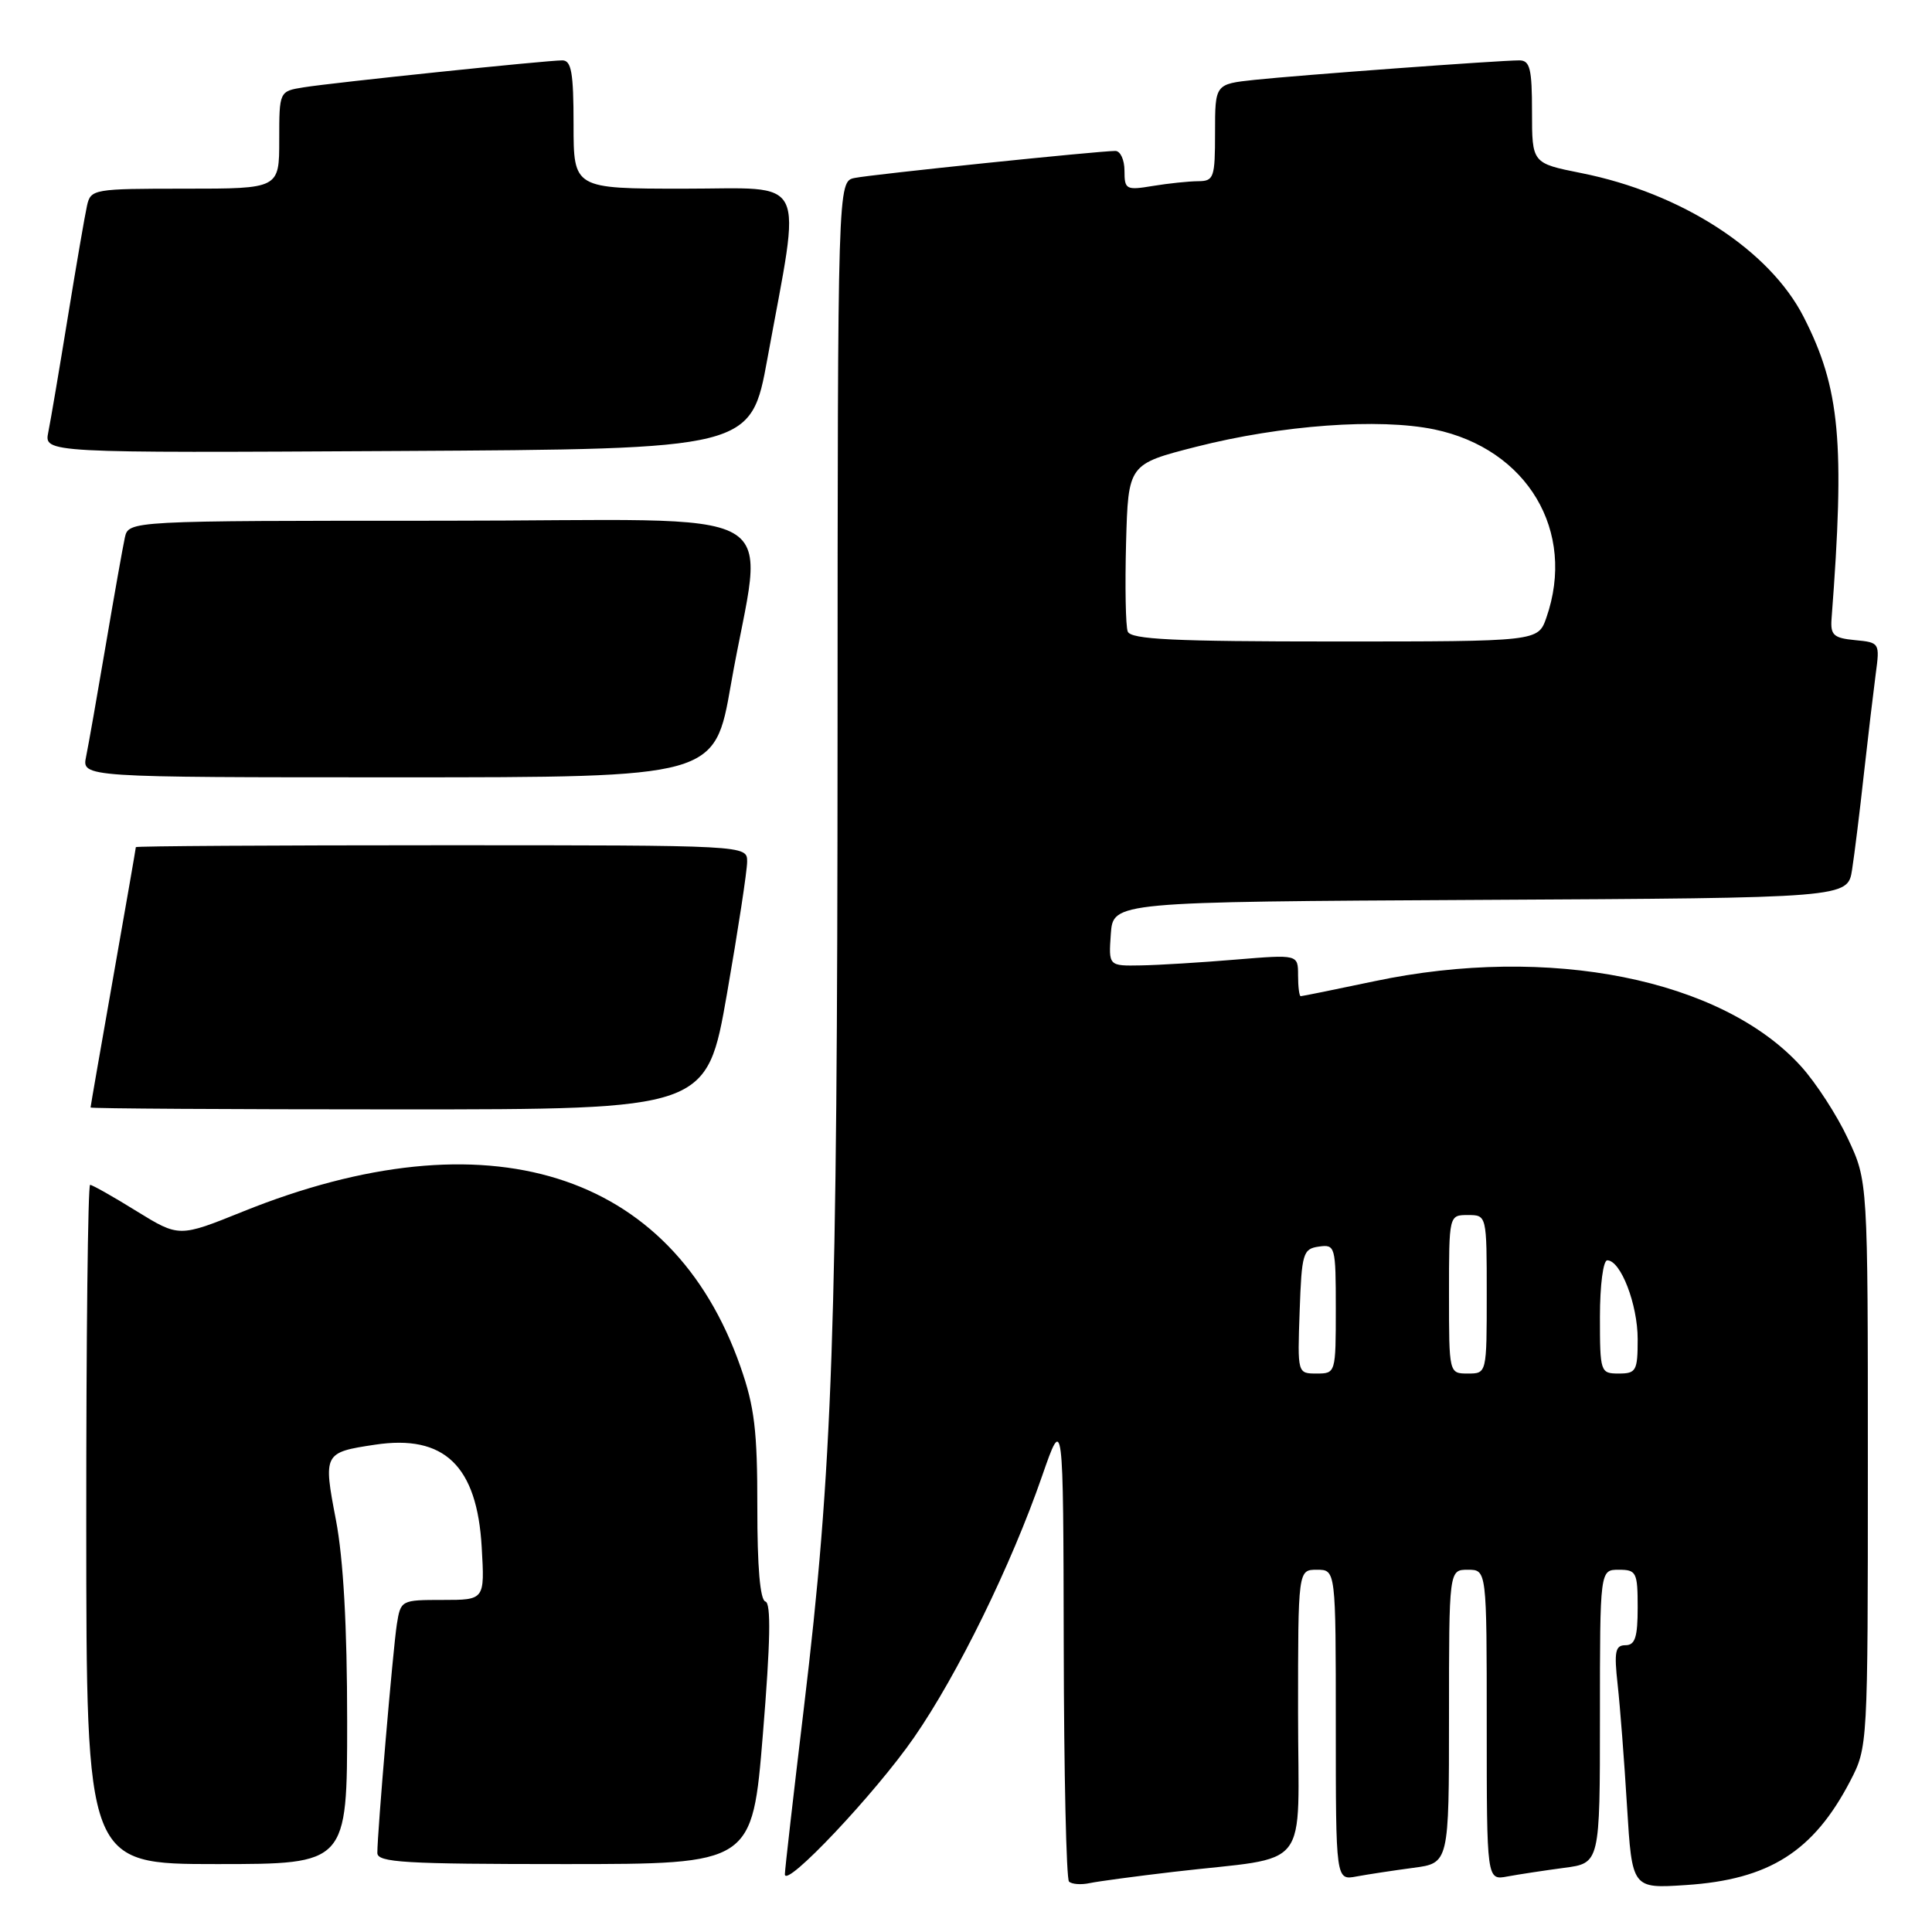 <?xml version="1.0" encoding="UTF-8" standalone="no"?>
<!DOCTYPE svg PUBLIC "-//W3C//DTD SVG 1.1//EN" "http://www.w3.org/Graphics/SVG/1.1/DTD/svg11.dtd" >
<svg xmlns="http://www.w3.org/2000/svg" xmlns:xlink="http://www.w3.org/1999/xlink" version="1.1" viewBox="0 0 256 256">
 <g >
 <path fill="currentColor"
d=" M 155.50 248.03 C 174.04 245.86 172.00 248.46 172.00 226.91 C 172.00 208.00 172.00 208.00 174.50 208.00 C 177.00 208.00 177.00 208.00 177.00 228.58 C 177.00 249.16 177.00 249.16 179.75 248.64 C 181.26 248.36 184.64 247.85 187.25 247.50 C 192.00 246.88 192.00 246.88 192.00 227.44 C 192.00 208.00 192.00 208.00 194.50 208.00 C 197.00 208.00 197.00 208.00 197.00 228.58 C 197.00 249.16 197.00 249.16 199.75 248.64 C 201.26 248.36 204.64 247.85 207.25 247.50 C 212.00 246.88 212.00 246.88 212.00 227.44 C 212.00 208.00 212.00 208.00 214.50 208.00 C 216.83 208.00 217.00 208.33 217.00 213.00 C 217.00 216.94 216.66 218.00 215.38 218.00 C 214.03 218.00 213.86 218.84 214.35 223.25 C 214.67 226.14 215.23 233.39 215.59 239.37 C 216.26 250.25 216.26 250.25 223.38 249.78 C 234.42 249.06 240.29 245.35 245.16 236.00 C 247.49 231.51 247.50 231.38 247.50 194.00 C 247.50 156.50 247.50 156.50 244.86 150.88 C 243.42 147.79 240.63 143.49 238.67 141.32 C 228.18 129.71 205.26 125.13 182.10 130.02 C 176.93 131.11 172.54 132.00 172.35 132.00 C 172.16 132.00 172.00 130.76 172.00 129.23 C 172.00 126.47 172.00 126.47 163.75 127.15 C 159.21 127.53 153.56 127.88 151.19 127.92 C 146.89 128.00 146.89 128.00 147.19 123.75 C 147.50 119.50 147.50 119.50 196.16 119.24 C 244.83 118.98 244.83 118.98 245.41 115.24 C 245.73 113.18 246.44 107.45 246.98 102.50 C 247.53 97.55 248.24 91.62 248.54 89.32 C 249.10 85.18 249.06 85.13 245.80 84.82 C 242.97 84.55 242.53 84.15 242.69 82.00 C 244.48 58.58 243.82 51.45 239.00 42.01 C 234.47 33.12 222.79 25.57 209.51 22.93 C 203.00 21.63 203.00 21.63 203.00 14.82 C 203.00 9.08 202.73 8.00 201.31 8.00 C 198.66 8.00 172.10 9.96 166.25 10.58 C 161.00 11.14 161.00 11.14 161.00 17.57 C 161.00 23.57 160.85 24.00 158.75 24.01 C 157.51 24.02 154.81 24.30 152.75 24.64 C 149.21 25.23 149.00 25.11 149.00 22.63 C 149.00 21.18 148.46 20.00 147.79 20.00 C 145.58 20.00 115.53 23.11 113.25 23.58 C 111.00 24.04 111.00 24.04 110.98 97.27 C 110.96 176.54 110.34 194.43 106.51 226.38 C 105.13 237.87 104.00 247.76 104.00 248.35 C 104.00 250.33 115.99 237.63 121.11 230.23 C 126.88 221.91 134.00 207.37 138.08 195.59 C 140.89 187.50 140.89 187.50 140.95 218.08 C 140.98 234.90 141.29 248.96 141.65 249.32 C 142.01 249.67 143.24 249.77 144.40 249.52 C 145.55 249.28 150.55 248.61 155.50 248.03 Z  M 46.00 228.09 C 46.00 215.49 45.50 206.58 44.51 201.39 C 42.82 192.58 42.89 192.45 49.69 191.43 C 58.87 190.04 63.22 194.22 63.83 205.03 C 64.23 212.00 64.23 212.00 58.66 212.00 C 53.15 212.00 53.09 212.03 52.58 215.25 C 52.07 218.54 50.00 242.79 50.00 245.52 C 50.00 246.79 53.57 247.00 74.84 247.00 C 99.68 247.00 99.68 247.00 101.09 229.75 C 102.09 217.53 102.18 212.42 101.42 212.21 C 100.72 212.02 100.34 207.63 100.35 199.71 C 100.36 189.60 99.98 186.40 98.11 181.08 C 89.01 155.11 64.56 147.49 32.18 160.54 C 23.73 163.95 23.73 163.95 18.09 160.48 C 15.00 158.56 12.23 157.00 11.94 157.00 C 11.65 157.00 11.42 177.25 11.43 202.00 C 11.44 247.00 11.44 247.00 28.72 247.00 C 46.00 247.00 46.00 247.00 46.00 228.09 Z  M 96.33 131.67 C 97.80 123.24 99.00 115.37 99.00 114.17 C 99.00 112.00 99.00 112.00 58.50 112.00 C 36.23 112.00 18.00 112.11 18.00 112.25 C 18.00 112.39 16.65 120.15 15.00 129.50 C 13.35 138.85 12.00 146.61 12.00 146.75 C 12.00 146.89 30.37 147.00 52.83 147.00 C 93.65 147.00 93.65 147.00 96.33 131.67 Z  M 96.84 90.75 C 101.13 66.15 106.14 69.00 58.65 69.00 C 17.04 69.00 17.04 69.00 16.54 71.25 C 16.27 72.49 15.13 78.90 14.01 85.50 C 12.89 92.10 11.72 98.74 11.41 100.25 C 10.84 103.00 10.84 103.00 52.77 103.00 C 94.70 103.00 94.70 103.00 96.84 90.75 Z  M 101.69 47.50 C 106.20 22.80 107.28 25.00 90.62 25.00 C 76.00 25.00 76.00 25.00 76.00 16.50 C 76.00 9.62 75.71 8.00 74.51 8.00 C 72.39 8.00 44.17 10.94 40.25 11.57 C 37.00 12.09 37.00 12.09 37.00 18.55 C 37.00 25.00 37.00 25.00 24.52 25.00 C 12.39 25.00 12.02 25.06 11.53 27.25 C 11.25 28.49 10.11 35.12 8.99 42.00 C 7.87 48.88 6.71 55.74 6.40 57.26 C 5.84 60.02 5.84 60.02 52.67 59.76 C 99.50 59.50 99.50 59.50 101.69 47.50 Z  M 172.21 173.75 C 172.48 166.06 172.65 165.48 174.75 165.18 C 176.93 164.87 177.00 165.12 177.00 173.43 C 177.00 181.94 176.98 182.00 174.46 182.00 C 171.92 182.00 171.92 181.99 172.21 173.75 Z  M 192.00 171.50 C 192.00 161.00 192.00 161.00 194.50 161.00 C 197.00 161.00 197.00 161.00 197.00 171.50 C 197.00 182.00 197.00 182.00 194.50 182.00 C 192.00 182.00 192.00 182.00 192.00 171.50 Z  M 212.00 174.50 C 212.00 170.30 212.43 167.00 212.97 167.00 C 214.75 167.00 217.00 172.83 217.00 177.45 C 217.00 181.64 216.80 182.00 214.50 182.00 C 212.06 182.00 212.00 181.83 212.00 174.50 Z  M 149.43 83.68 C 149.15 82.96 149.06 77.67 149.21 71.93 C 149.50 61.50 149.50 61.50 158.50 59.20 C 169.82 56.32 182.73 55.38 190.06 56.90 C 202.40 59.48 208.89 70.40 204.90 81.85 C 203.80 85.00 203.80 85.00 176.87 85.00 C 155.51 85.00 149.83 84.73 149.43 83.68 Z "/>
</g>
</svg>
